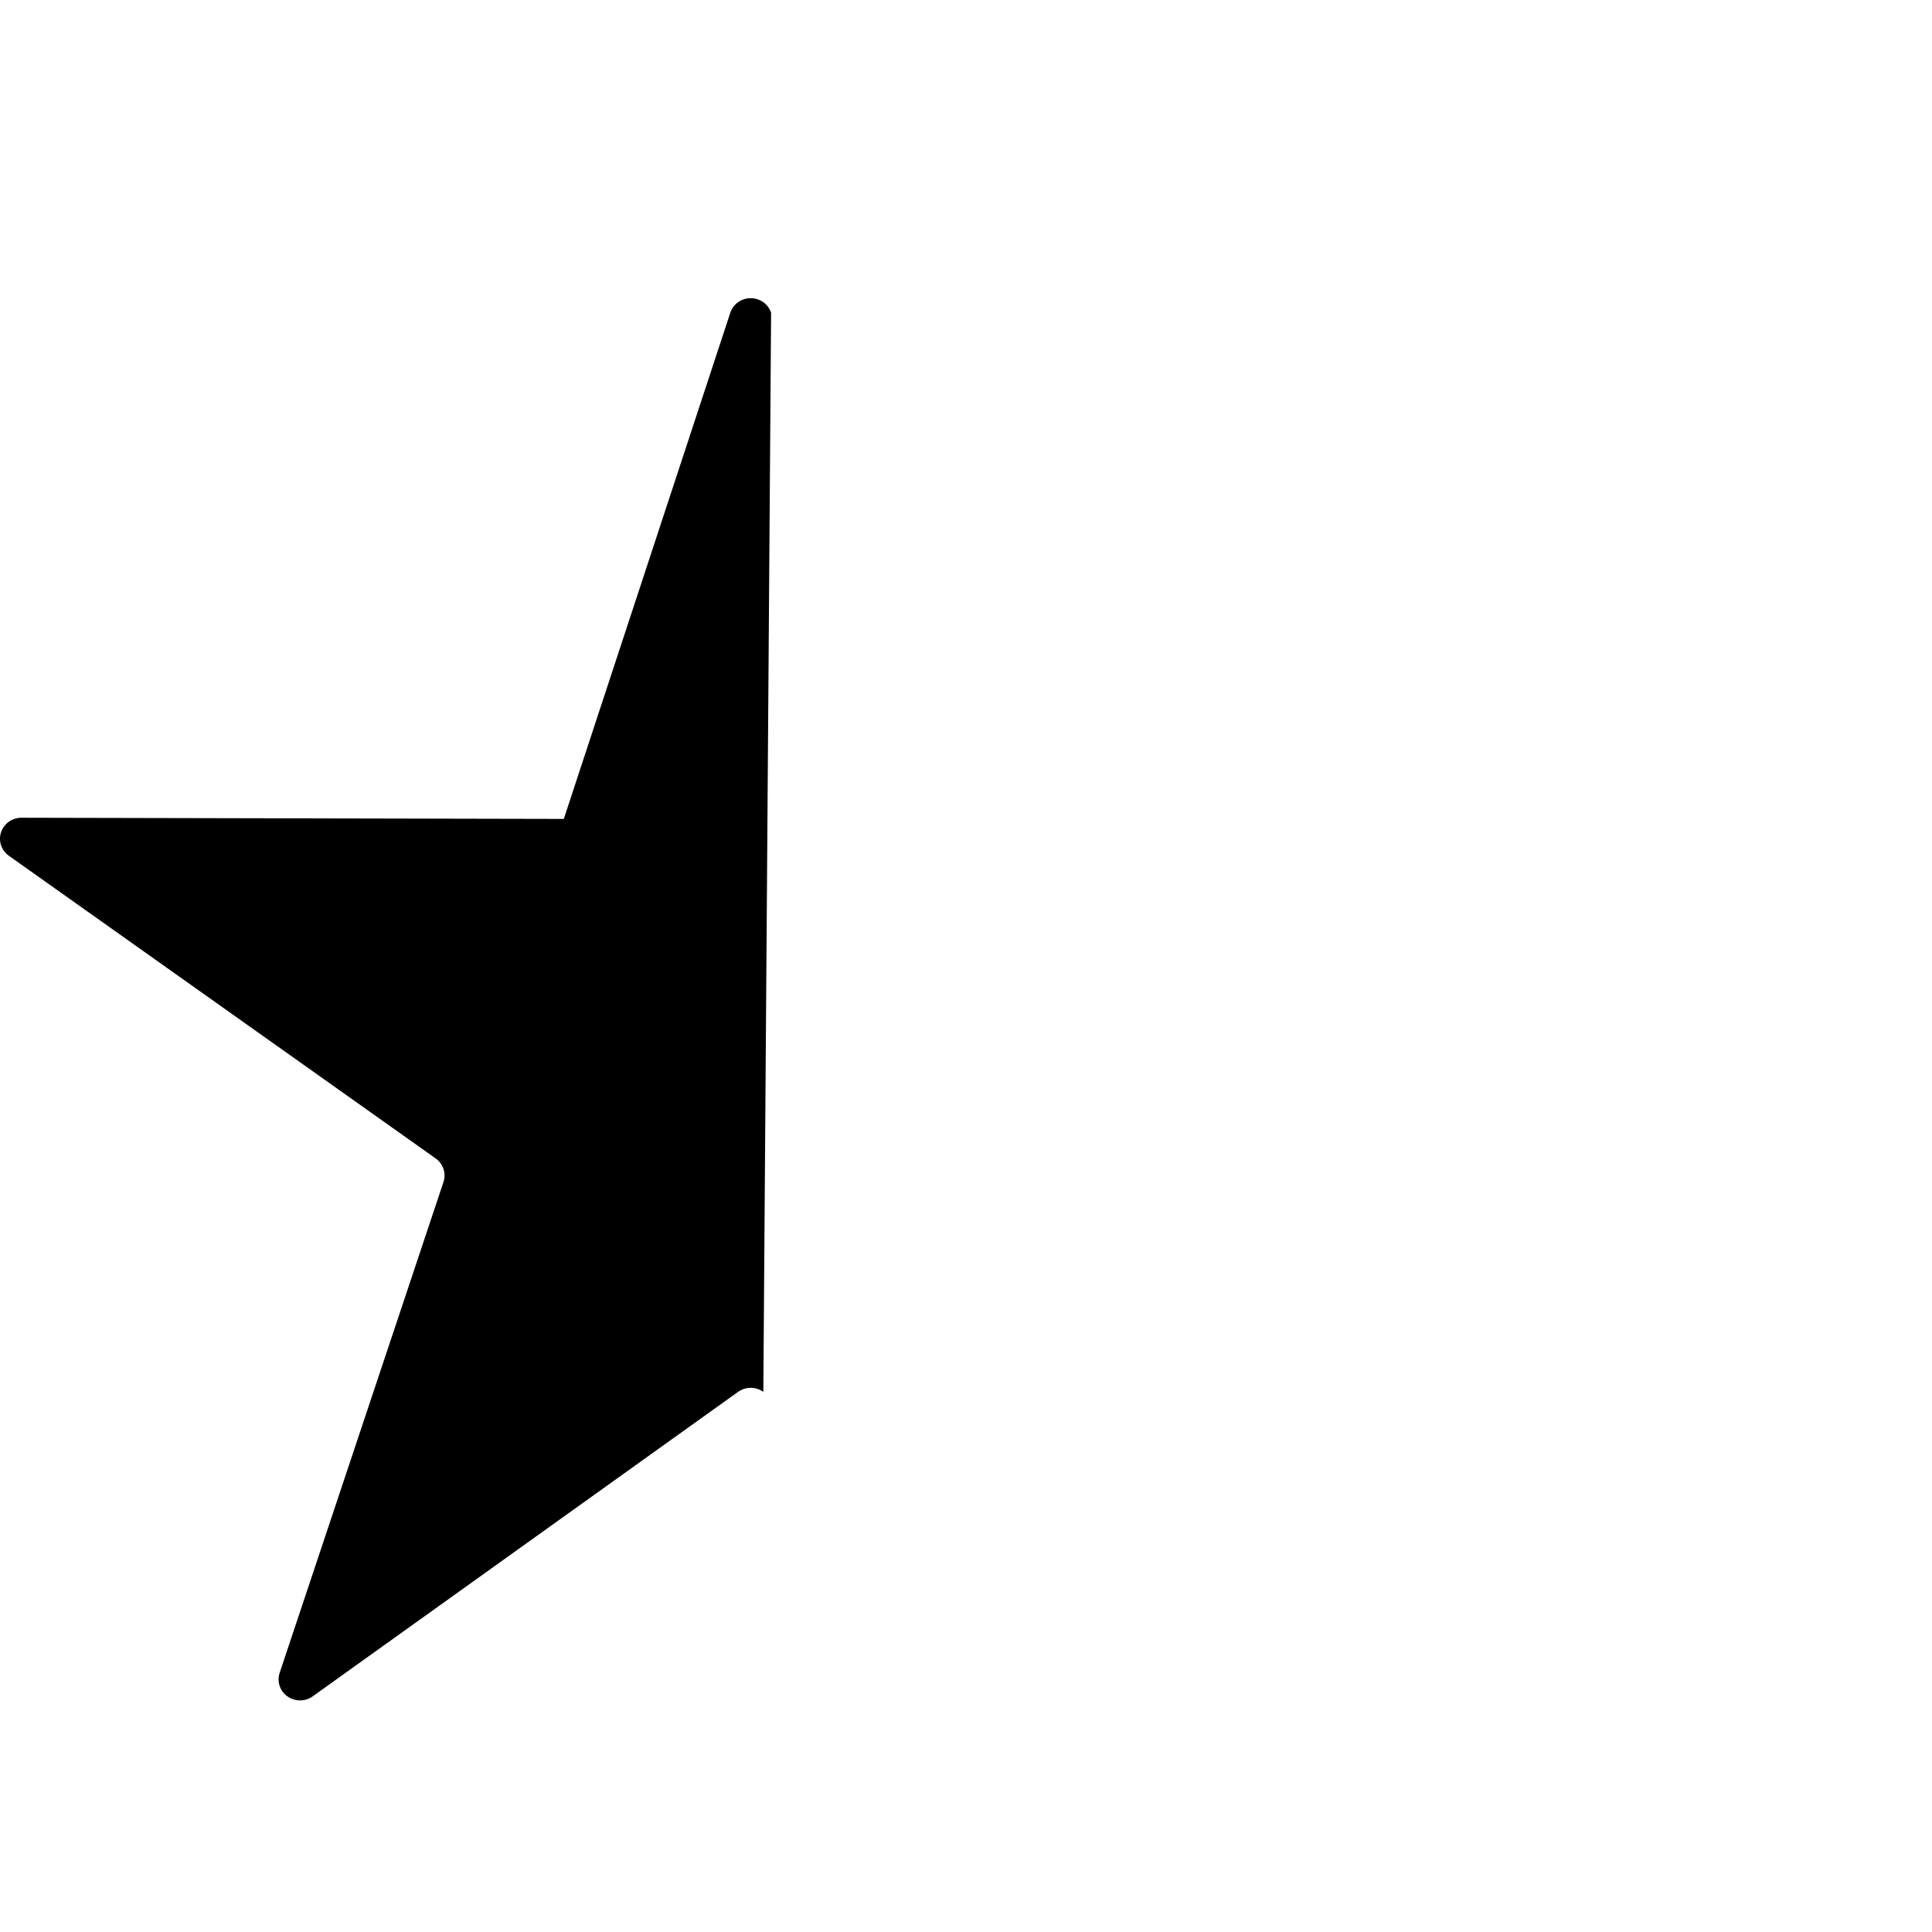 <?xml version="1.0" encoding="utf-8"?>
<!-- Generator: Adobe Illustrator 15.1.0, SVG Export Plug-In . SVG Version: 6.00 Build 0)  -->
<!DOCTYPE svg PUBLIC "-//W3C//DTD SVG 1.1//EN" "http://www.w3.org/Graphics/SVG/1.1/DTD/svg11.dtd">
<svg version="1.1" id="Layer_1" xmlns="http://www.w3.org/2000/svg" xmlns:xlink="http://www.w3.org/1999/xlink" x="0px" y="0px"
	 width="100px" height="100px" viewBox="0 0 100 100" enable-background="new 0 0 100 100" xml:space="preserve">
<g id="Layer_2">
</g>
<g id="Layer_2_1_">
</g>
<path d="M39.51,72.043c-0.185-0.132-0.41-0.21-0.654-0.21s-0.47,0.078-0.654,0.21l-22.02,15.762c-0.379,0.271-0.905,0.284-1.305,0
	c-0.4-0.283-0.548-0.781-0.403-1.217l8.481-25.408c0.069-0.211,0.075-0.445,0-0.674c-0.076-0.229-0.222-0.414-0.405-0.546
	L0.459,44.294c-0.38-0.269-0.558-0.756-0.405-1.217c0.153-0.461,0.589-0.752,1.058-0.751l28.071,0.061l8.617-26.2
	c0.144-0.438,0.562-0.753,1.056-0.753s0.912,0.316,1.056,0.753"/>
</svg>
